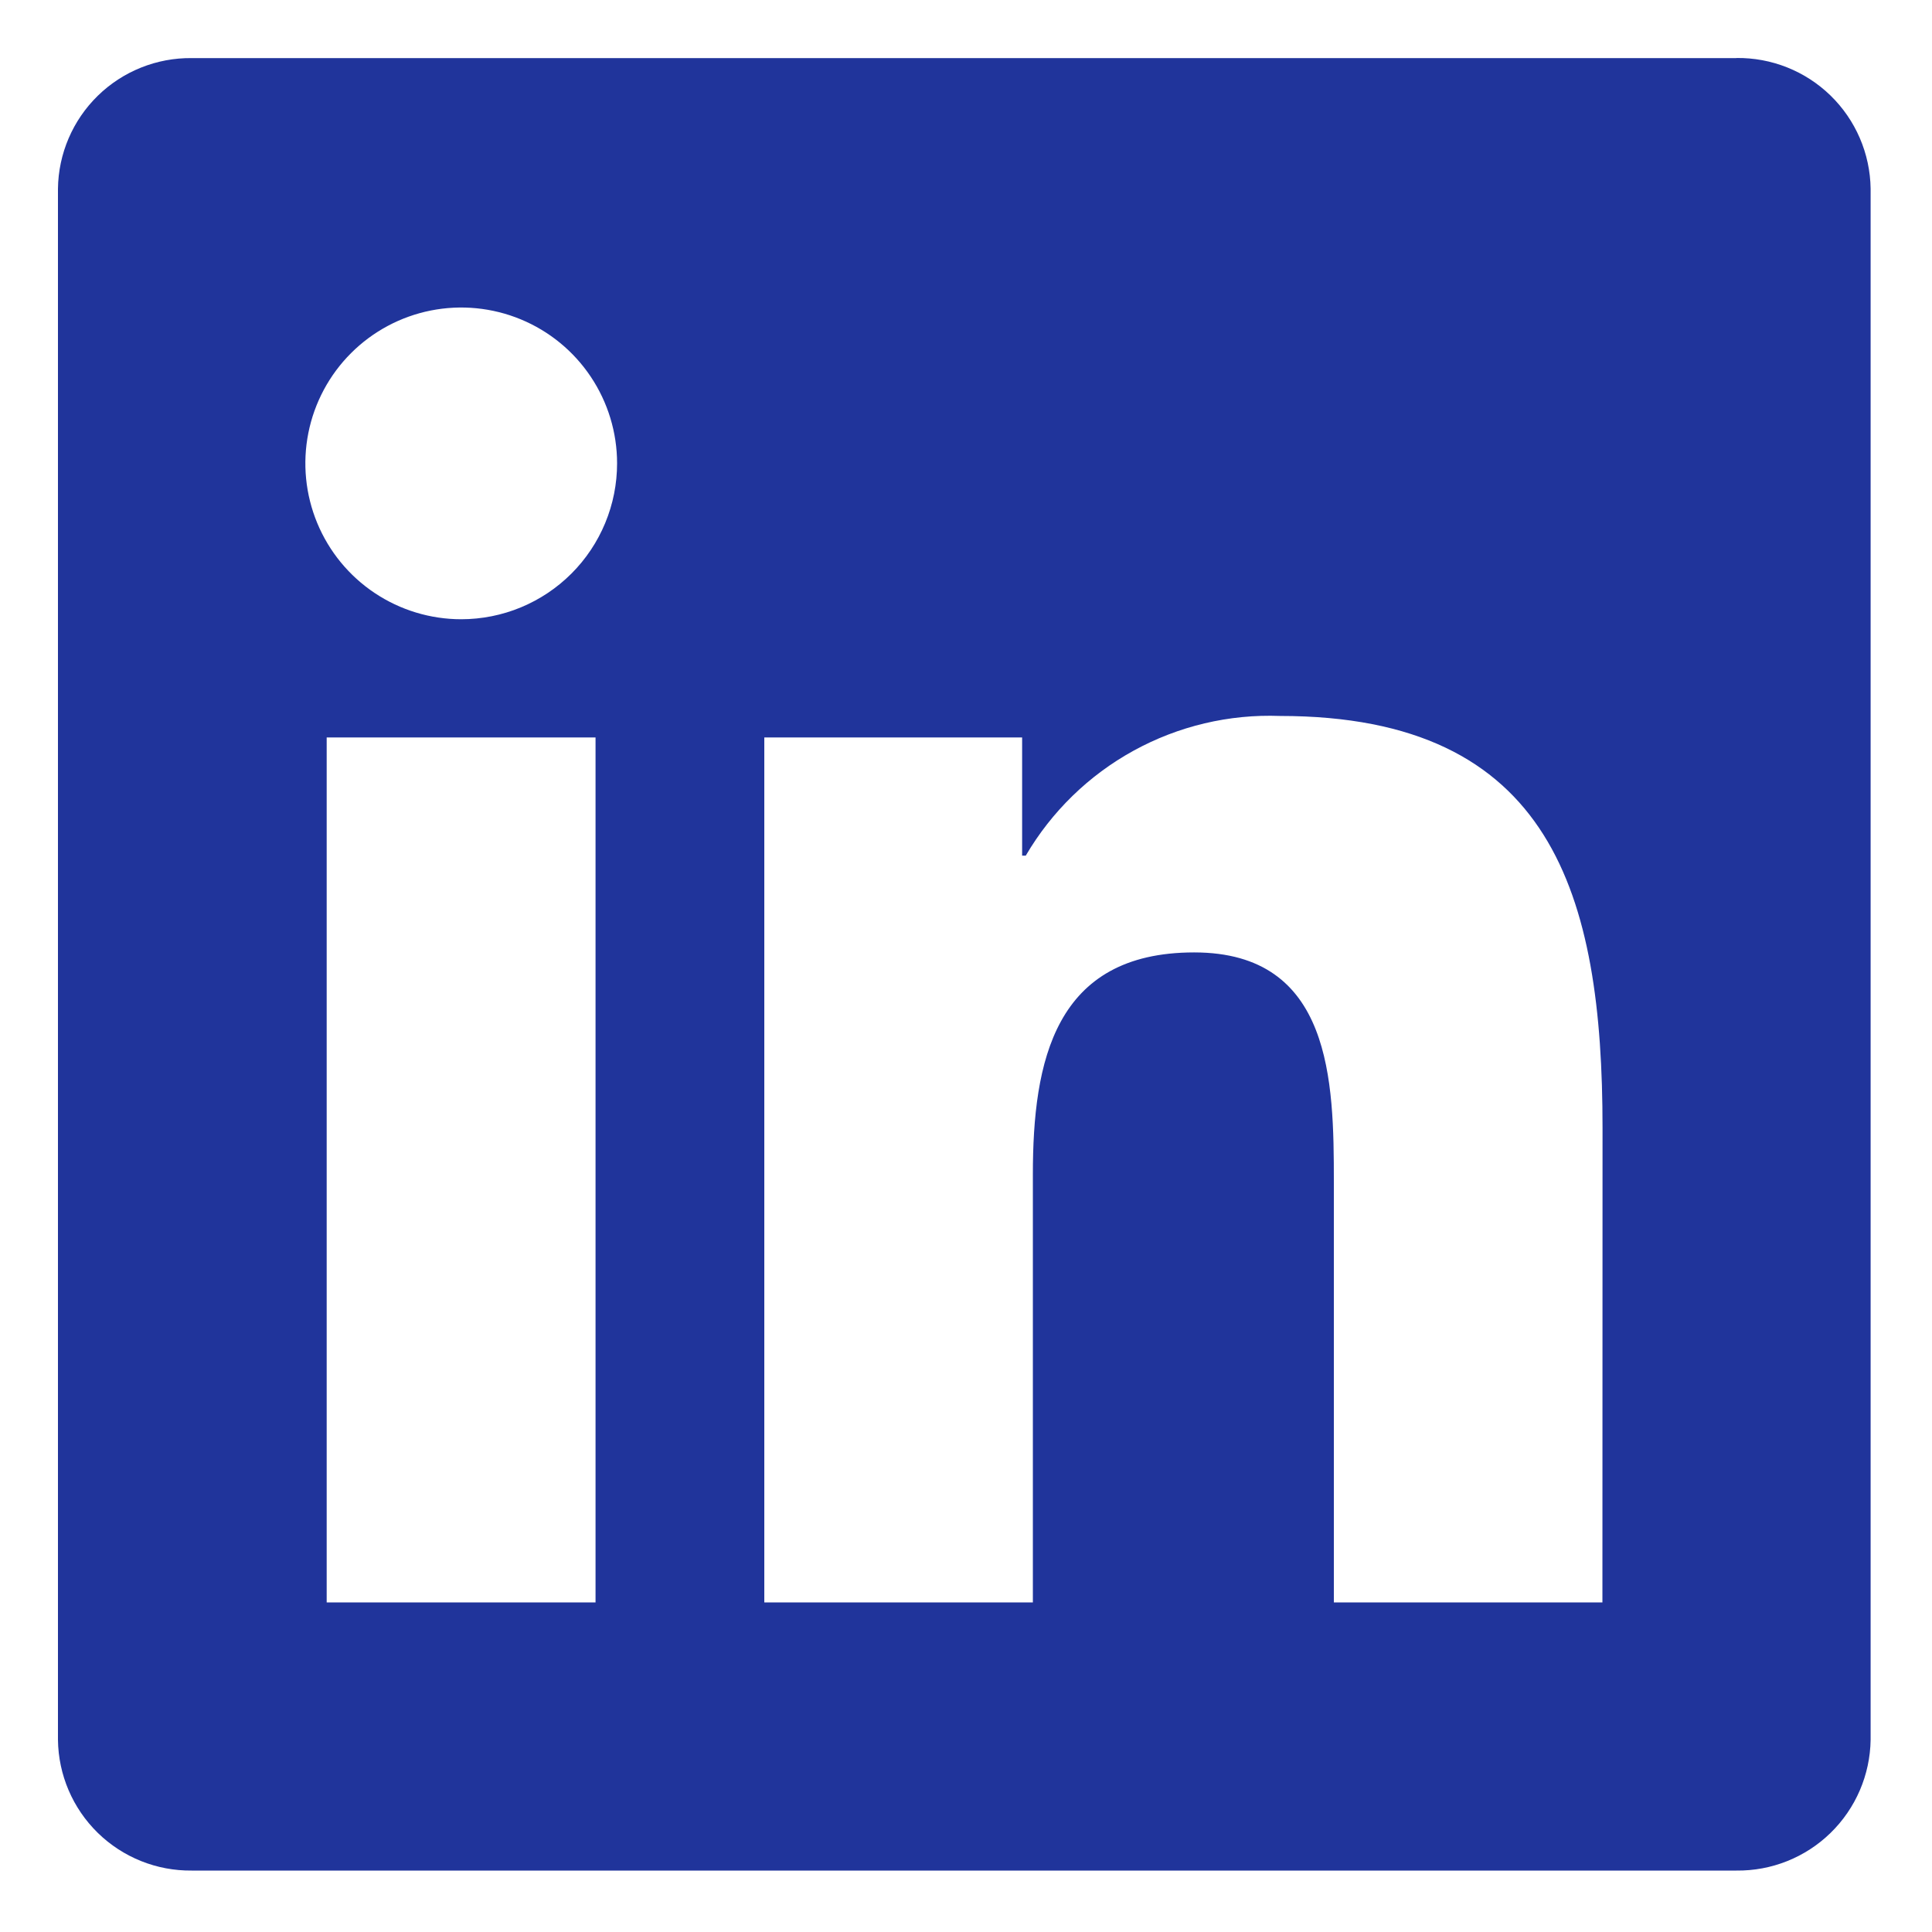 <svg width="100" height="100" viewBox="0 0 100 100" fill="none" xmlns="http://www.w3.org/2000/svg">
<path d="M82.941 82.942H69.04V61.171C69.04 55.98 68.947 49.297 61.809 49.297C54.569 49.297 53.461 54.953 53.461 60.793V82.94H39.56V38.171H52.905V44.289H53.092C54.428 42.006 56.358 40.127 58.676 38.854C60.995 37.58 63.616 36.959 66.259 37.058C80.349 37.058 82.947 46.325 82.947 58.382L82.941 82.942ZM23.874 32.052C22.279 32.052 20.719 31.579 19.392 30.693C18.065 29.807 17.031 28.547 16.42 27.073C15.809 25.599 15.649 23.977 15.96 22.412C16.271 20.847 17.039 19.409 18.167 18.281C19.295 17.152 20.733 16.384 22.297 16.072C23.862 15.761 25.484 15.92 26.959 16.531C28.433 17.141 29.693 18.175 30.579 19.501C31.466 20.828 31.94 22.387 31.94 23.983C31.94 25.042 31.732 26.091 31.326 27.07C30.921 28.049 30.327 28.939 29.578 29.688C28.829 30.437 27.94 31.031 26.961 31.437C25.983 31.843 24.933 32.051 23.874 32.052ZM30.825 82.942H16.909V38.171H30.825V82.942ZM89.872 3.007H9.923C8.109 2.987 6.36 3.688 5.062 4.956C3.764 6.224 3.022 7.955 3 9.77V90.05C3.021 91.866 3.763 93.598 5.061 94.868C6.359 96.137 8.108 96.839 9.923 96.82H89.872C91.691 96.843 93.445 96.143 94.748 94.873C96.051 93.604 96.797 91.869 96.823 90.05V9.764C96.797 7.946 96.05 6.212 94.747 4.944C93.443 3.676 91.69 2.978 89.872 3.002" fill="#20349B"/>
</svg>

